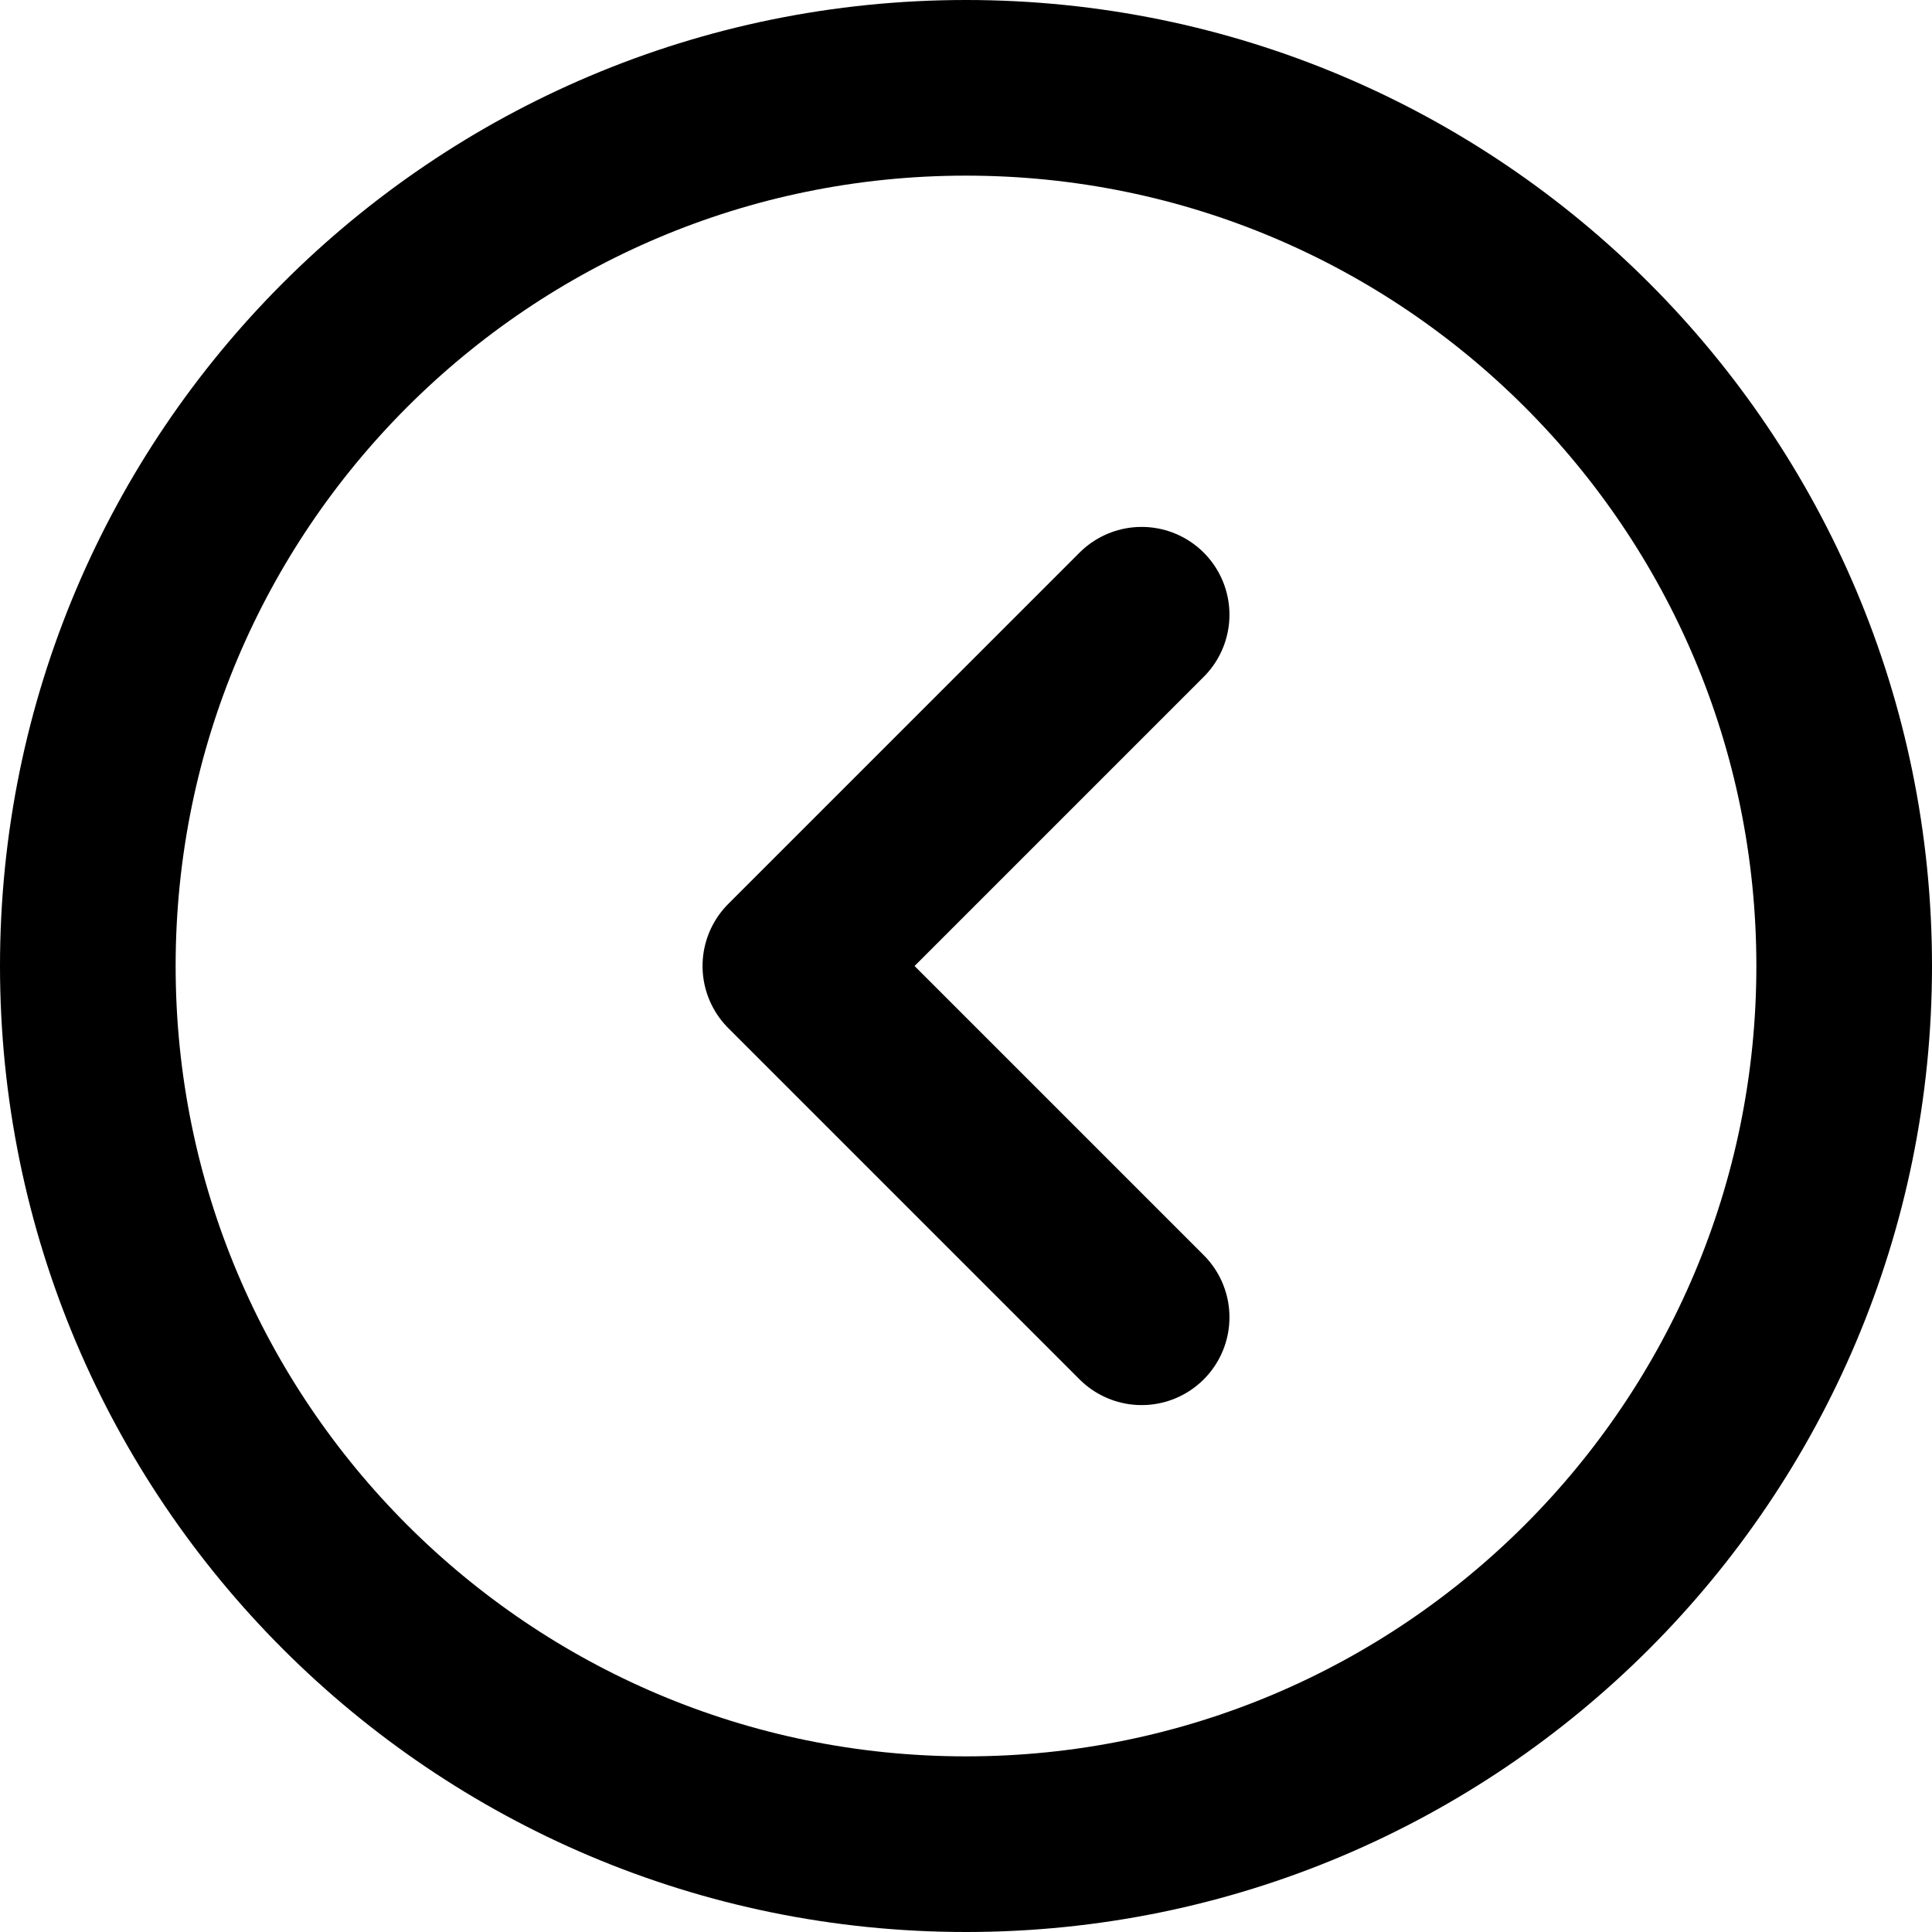 <svg width="22" height="22" viewBox="0 0 22 22" fill="none" xmlns="http://www.w3.org/2000/svg">
<path d="M13 15L9 11L13 7M21 11C21 16.523 16.523 21 11 21C5.477 21 1 16.523 1 11C1 5.477 5.477 1 11 1C16.523 1 21 5.477 21 11Z" stroke="black" stroke-width="2" stroke-linecap="round" stroke-linejoin="round"/>
</svg>
